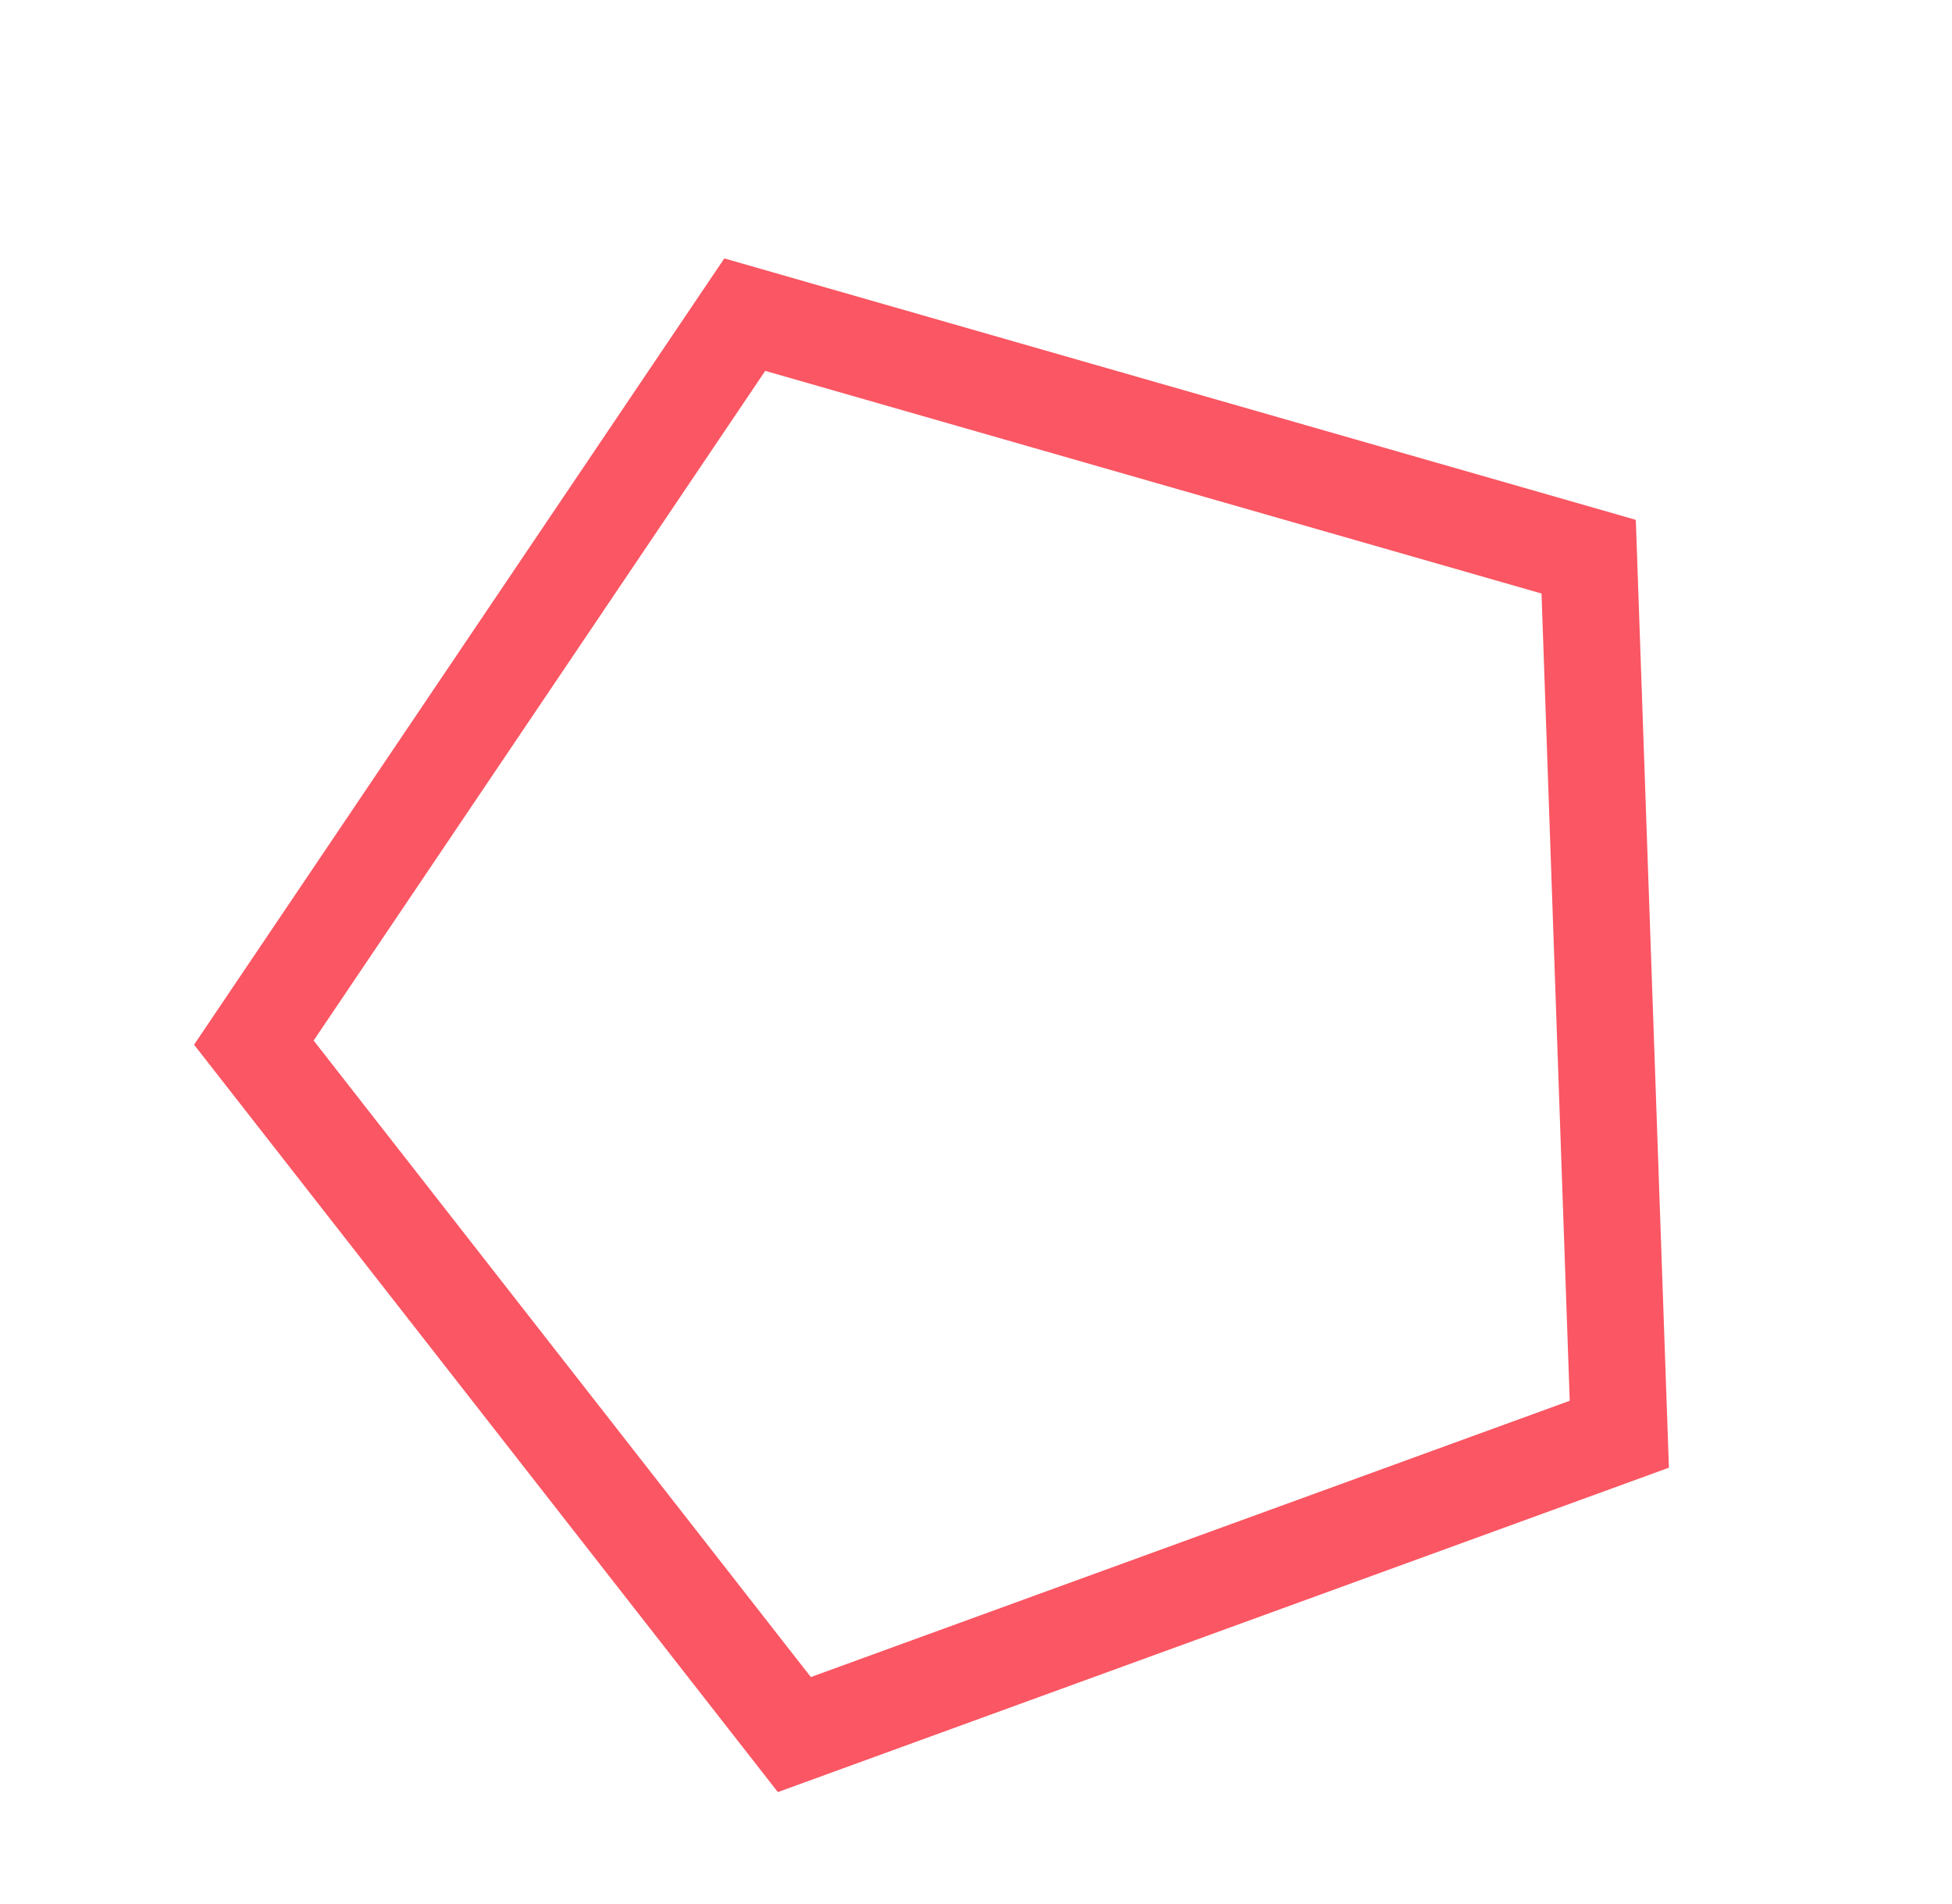 <svg width="121" height="118" viewBox="0 0 121 118" fill="none" xmlns="http://www.w3.org/2000/svg">
<path d="M15.736 64.616L46.167 19.5L98.478 34.5L100.378 88.886L49.24 107.499L15.736 64.616Z" stroke="#FA5663" stroke-width="6"/>
</svg>
